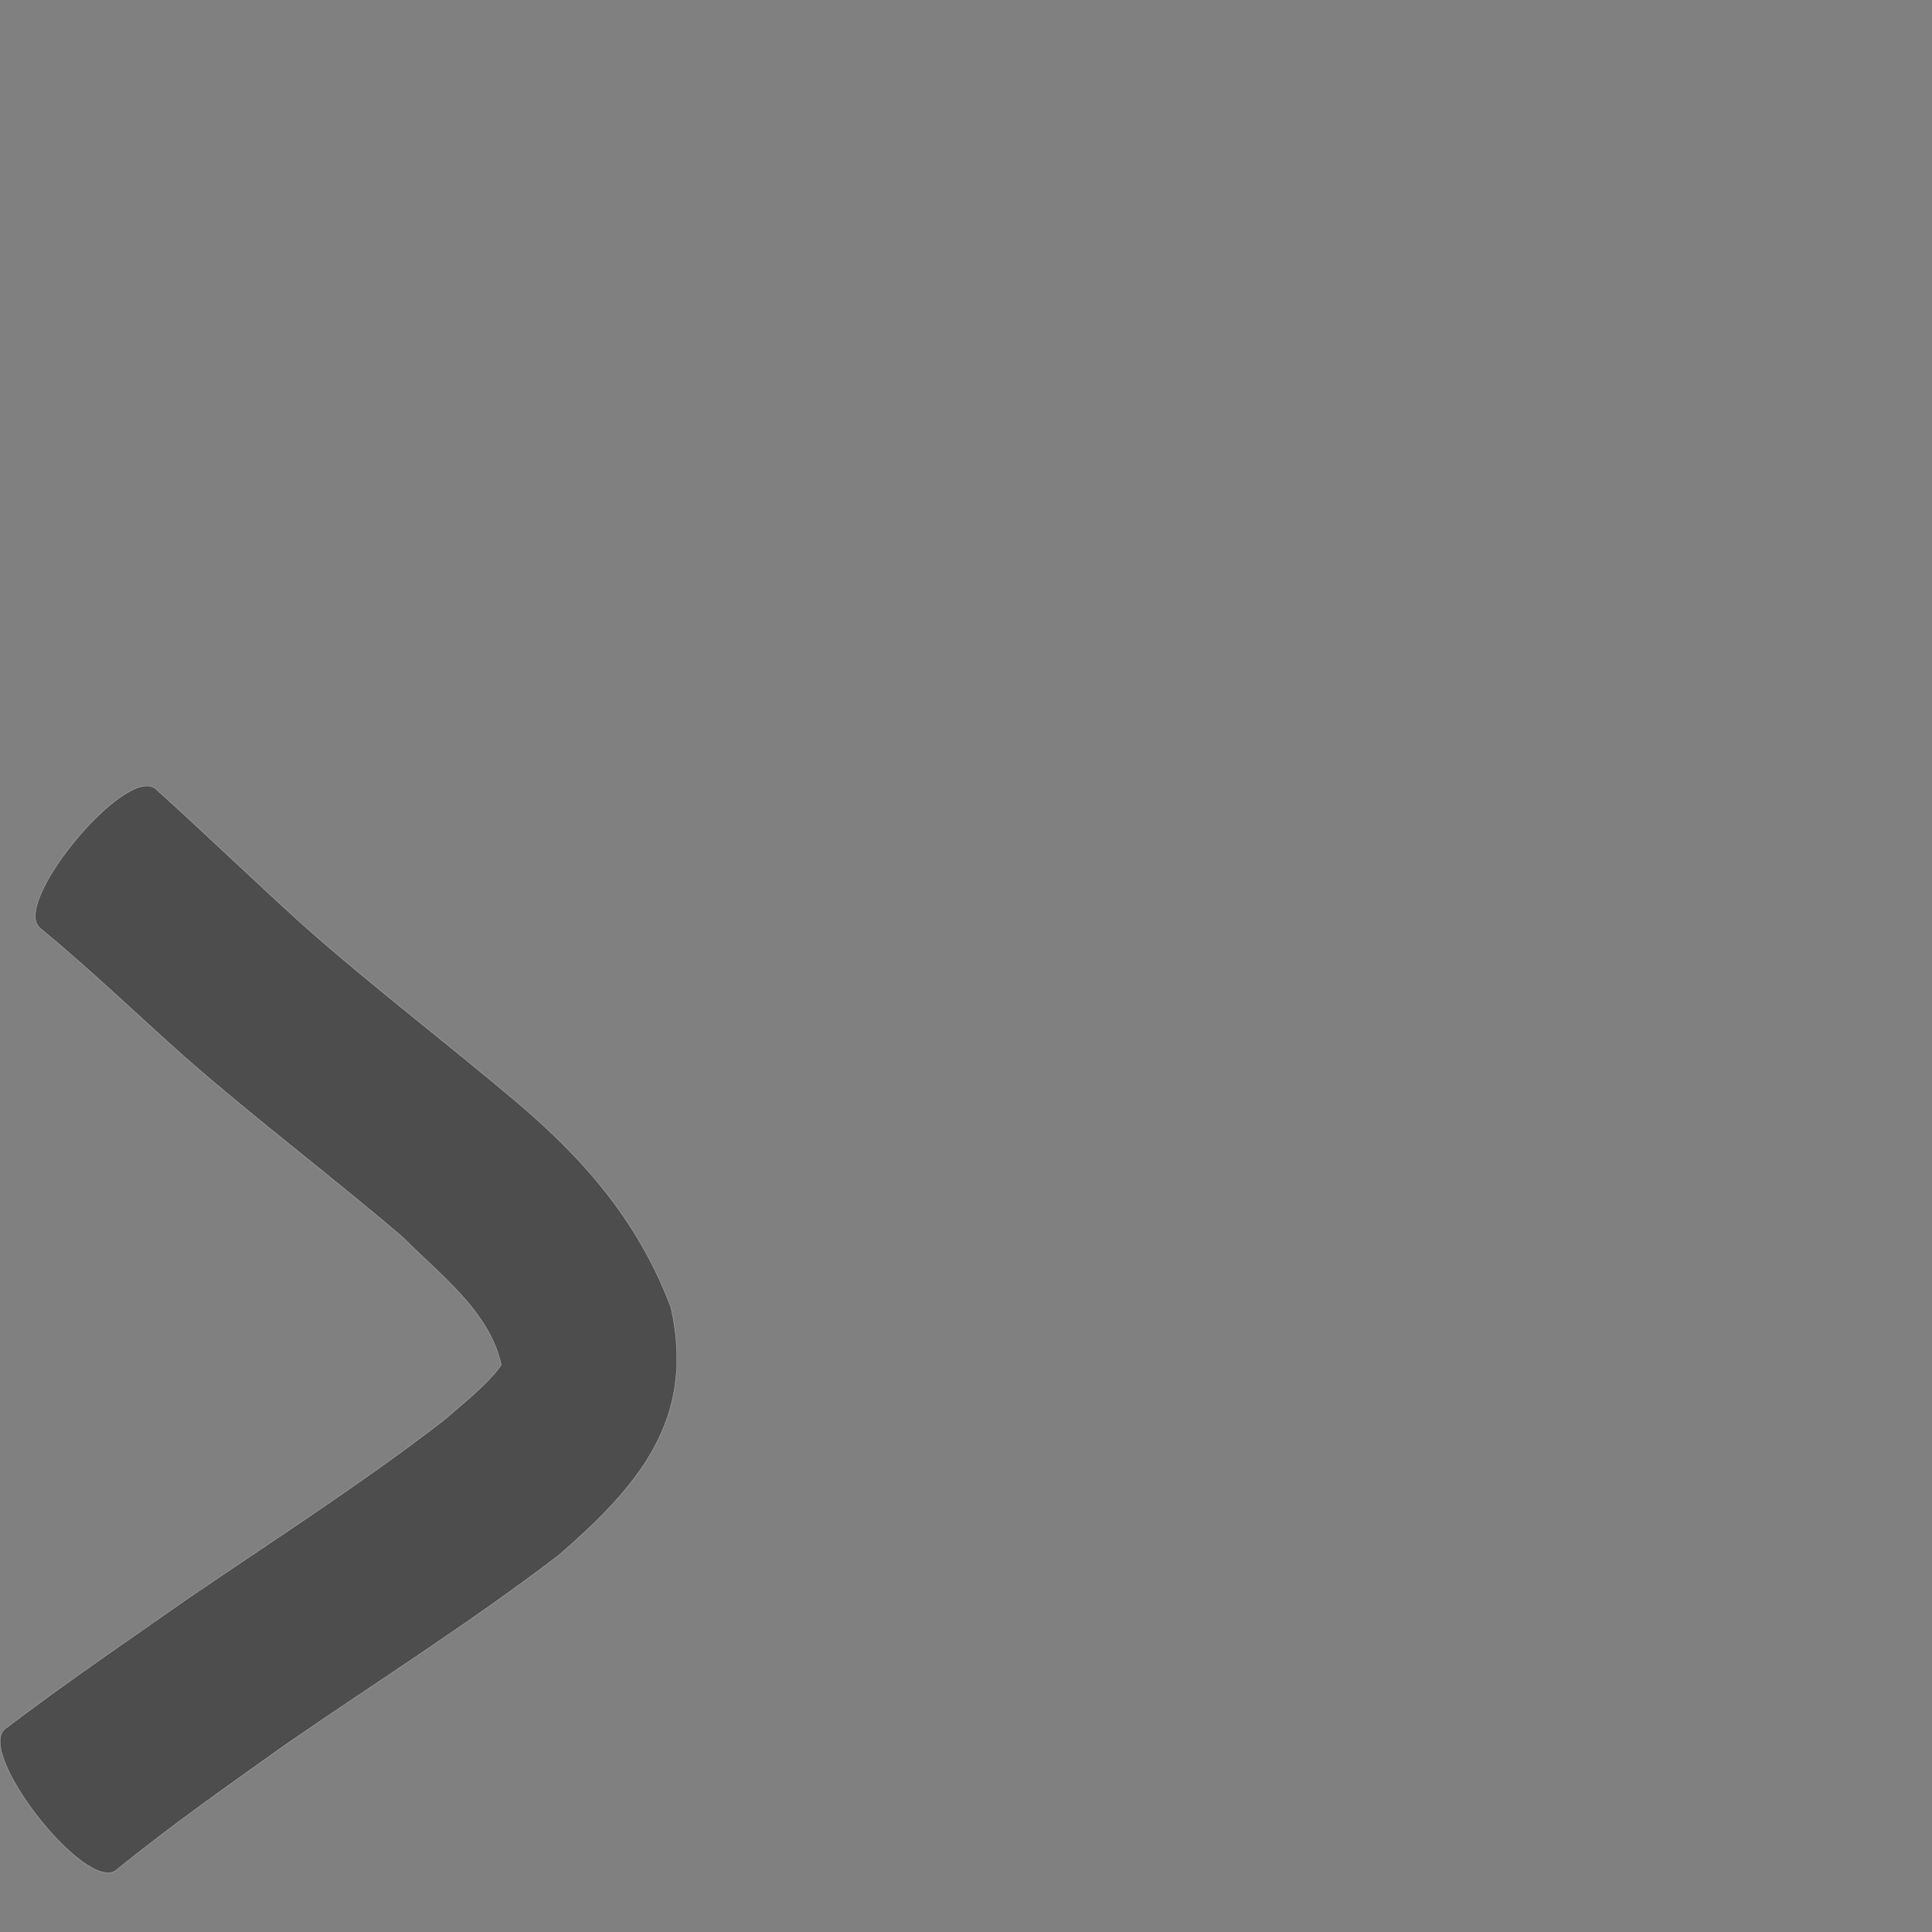<?xml version="1.0" encoding="UTF-8" standalone="no"?>
<!-- Created with Inkscape (http://www.inkscape.org/) -->

<svg
   xmlns:dc="http://purl.org/dc/elements/1.1/"
   xmlns:cc="http://creativecommons.org/ns#"
   xmlns:rdf="http://www.w3.org/1999/02/22-rdf-syntax-ns#"
   xmlns:svg="http://www.w3.org/2000/svg"
   xmlns="http://www.w3.org/2000/svg"
   xmlns:sodipodi="http://sodipodi.sourceforge.net/DTD/sodipodi-0.dtd"
   xmlns:inkscape="http://www.inkscape.org/namespaces/inkscape"
   version="1.0"
   width="1000"
   height="1000"
   id="svg5496"
   sodipodi:version="0.32"
   inkscape:version="0.48.0 r9654"
   sodipodi:docname="less)than.svg"
   inkscape:output_extension="org.inkscape.output.svg.inkscape">
  <rect width="100%" height="100%" fill="#808080" stroke="none"/>
  <sodipodi:namedview
     inkscape:window-height="618"
     inkscape:window-width="691"
     inkscape:pageshadow="2"
     inkscape:pageopacity="0.0"
     borderopacity="1.0"
     bordercolor="#666666"
     pagecolor="#ffffff"
     id="base"
     showgrid="false"
     showguides="true"
     inkscape:guide-bbox="true"
     inkscape:zoom="0.33224977"
     inkscape:cx="122.56242"
     inkscape:cy="517.34715"
     inkscape:window-x="92"
     inkscape:window-y="25"
     inkscape:current-layer="svg5496"
     inkscape:window-maximized="0">
    <sodipodi:guide
       orientation="horizontal"
       position="200"
       id="guide5596" />
  </sodipodi:namedview>
  <defs
     id="defs5498" />
  <path
     style="fill:#4d4d4d;fill-opacity:1;stroke:#f9f9f9;stroke-width:0.1;stroke-miterlimit:4;stroke-dasharray:none"
     id="path4000"
     d="m 53378.313,408.312 c 25.784,23.204 50.701,47.334 76.434,70.595 36.039,31.903 74.401,61.007 111.12,92.101 35.279,29.937 62.821,62.267 79.17,105.739 12.984,58.073 -16.842,92.348 -57.916,128.09 -45.306,34.671 -93.616,65.164 -140.589,97.496 -29.92,21.328 -60.137,42.4 -88.622,65.647 -15.519,12.186 -72.963,-60.97 -57.444,-73.156 l 0,0 c 30.839,-23.474 62.931,-45.272 94.67,-67.496 44.226,-30.173 89.409,-59.098 131.84,-91.79 8.936,-7.725 23.95,-19.589 30.238,-29.087 -5.915,-27.602 -31.921,-46.829 -50.634,-65.786 -37.167,-31.81 -76.294,-61.231 -113.096,-93.48 -24.986,-22.264 -49.116,-45.525 -74.96,-66.798 -15.289,-12.683 44.5,-84.757 59.789,-72.074 z"
     inkscape:connector-curvature="0" />
  <path
     style="fill:#4d4d4d;fill-opacity:1;stroke:#f9f9f9;stroke-width:0.1;stroke-miterlimit:4;stroke-dasharray:none"
     id="path4000-0"
     d="m 80.544,408.312 c 25.784,23.204 50.701,47.334 76.434,70.595 36.039,31.903 74.401,61.007 111.12,92.101 35.279,29.937 62.821,62.267 79.17,105.739 12.984,58.073 -16.842,92.348 -57.916,128.09 -45.306,34.671 -93.616,65.164 -140.589,97.496 -29.92,21.328 -60.137,42.4 -88.622,65.647 -15.519,12.186 -72.963,-60.97 -57.444,-73.156 l 0,0 C 33.536,871.349 65.628,849.551 97.367,827.328 141.593,797.155 186.776,768.229 229.207,735.538 c 8.936,-7.725 23.95,-19.589 30.238,-29.087 -5.915,-27.602 -31.921,-46.829 -50.634,-65.786 -37.167,-31.81 -76.294,-61.231 -113.096,-93.48 -24.986,-22.264 -49.116,-45.525 -74.96,-66.798 -15.289,-12.683 44.5,-84.757 59.789,-72.074 z"
     inkscape:connector-curvature="0" />
</svg>

